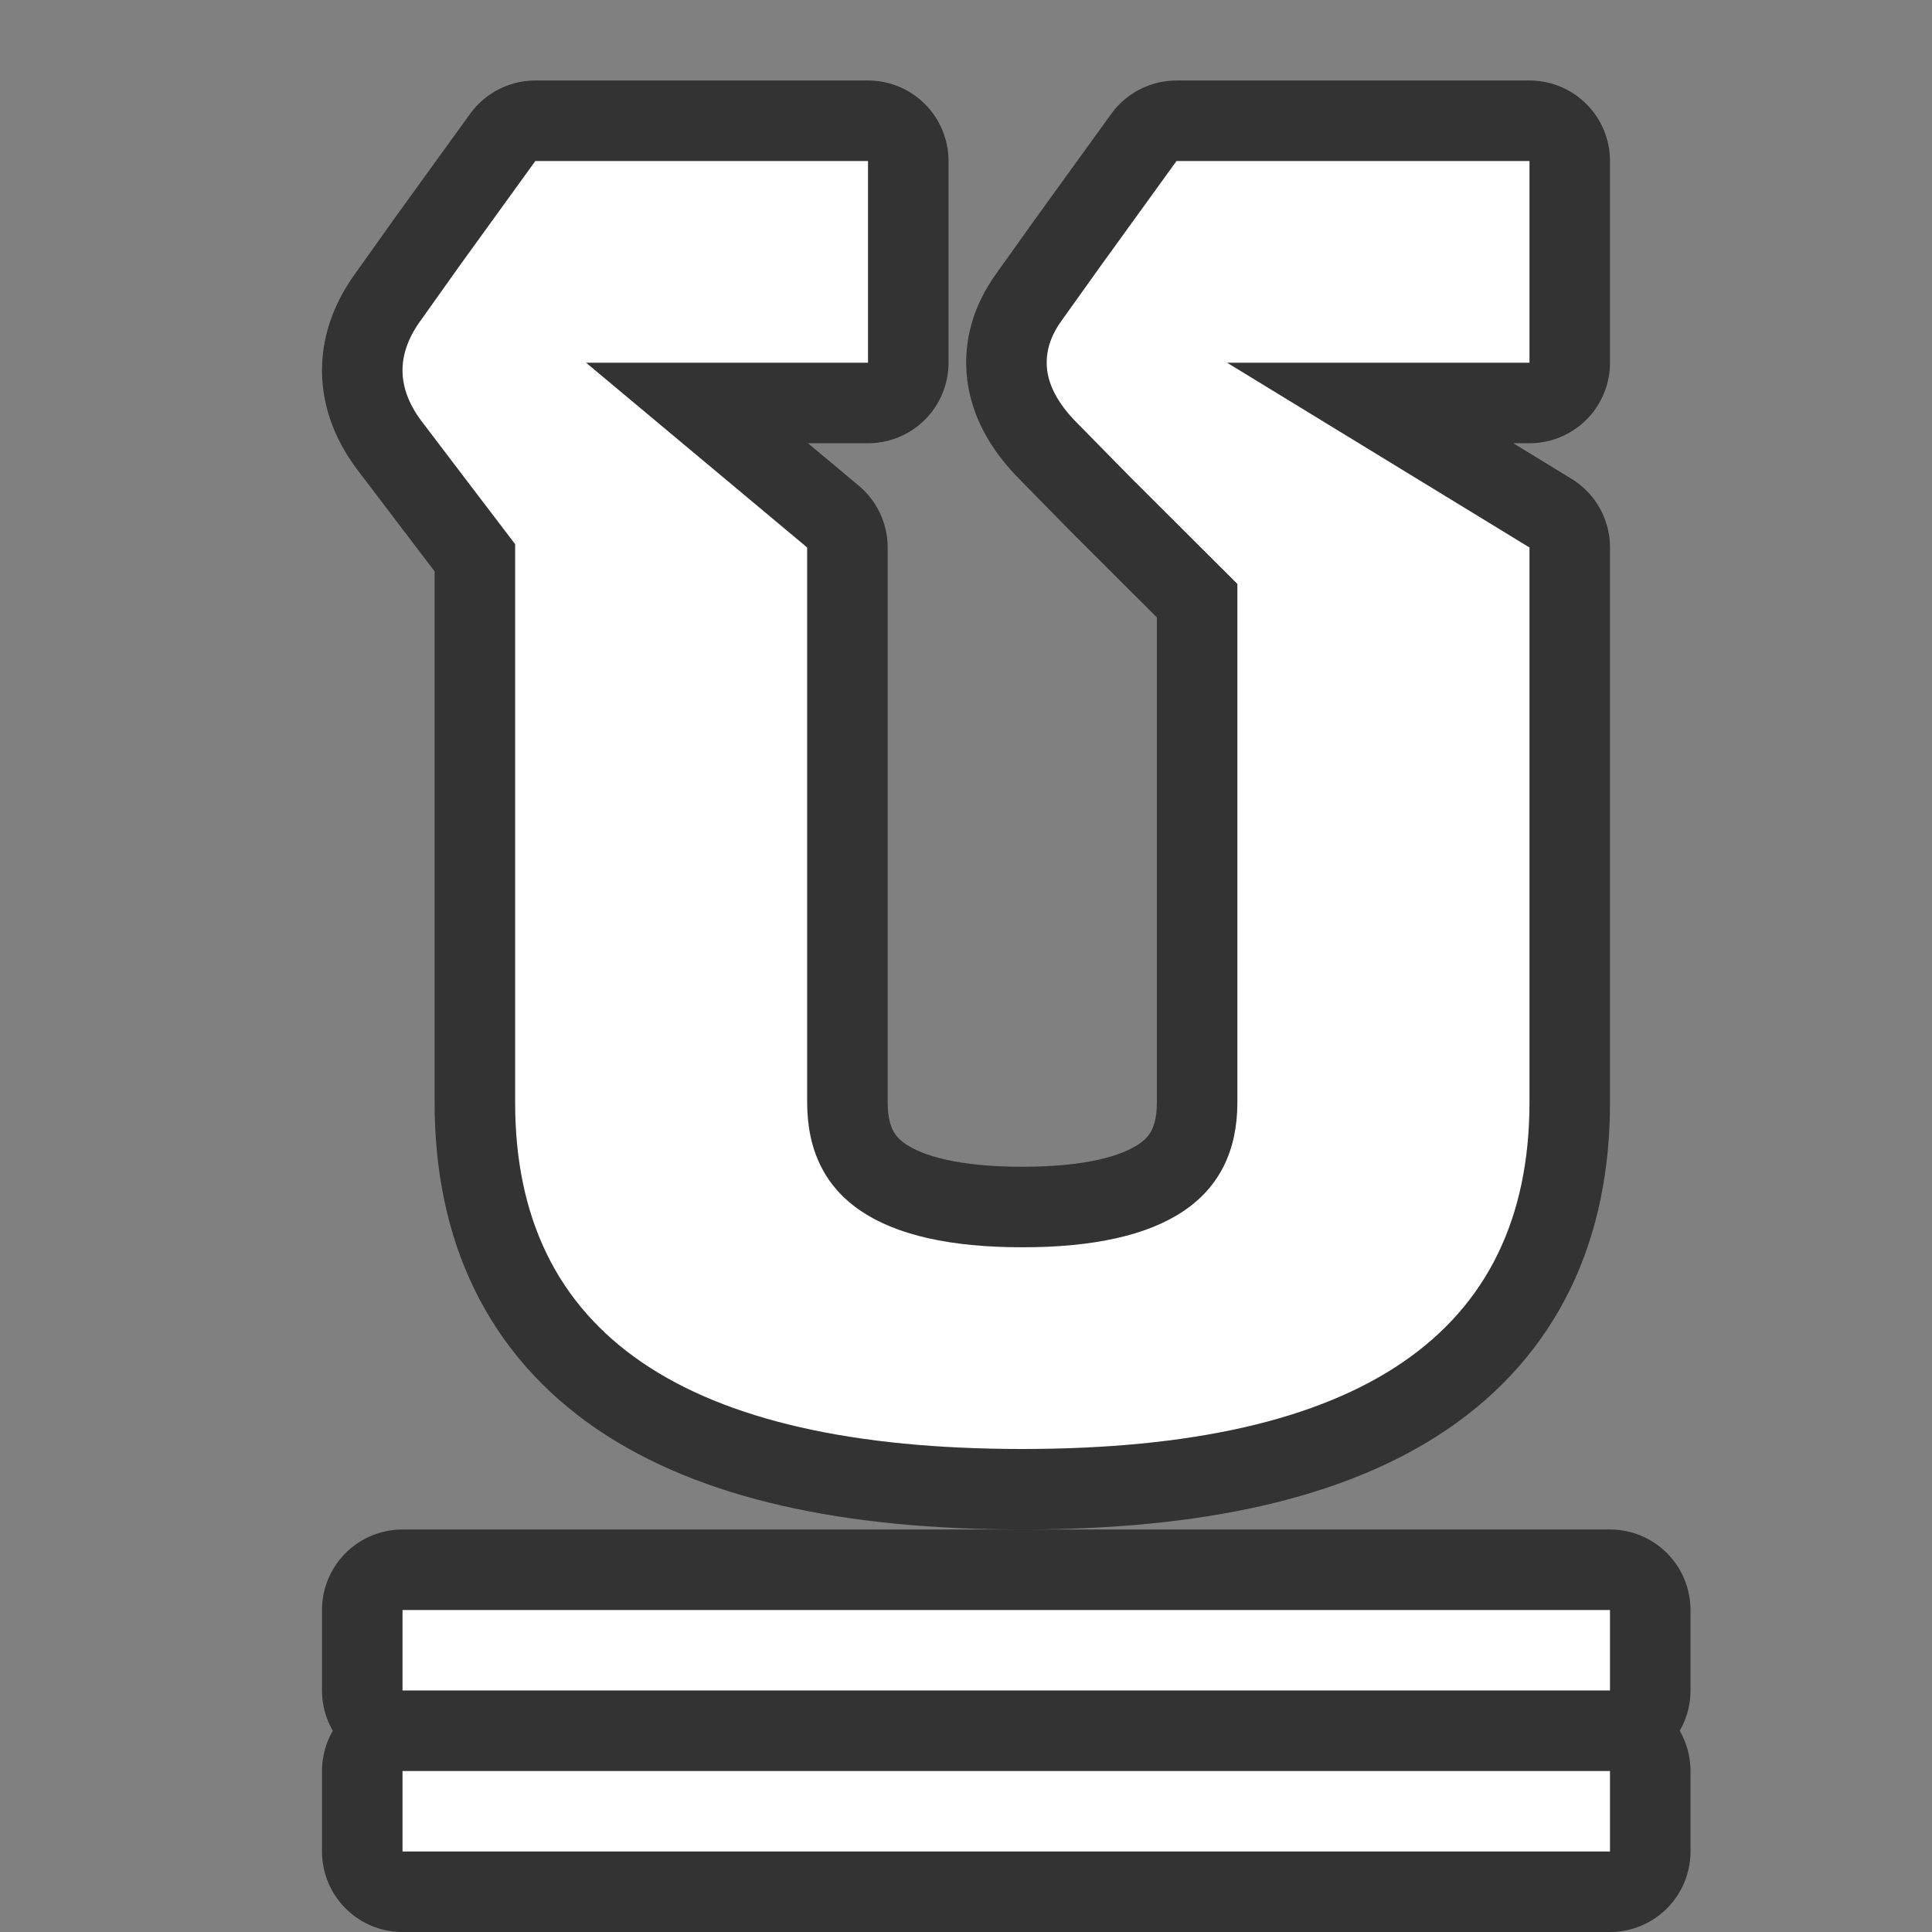 <?xml version="1.0" encoding="UTF-8" standalone="no"?>
<svg
   xmlns:dc="http://purl.org/dc/elements/1.1/"
   xmlns:cc="http://creativecommons.org/ns#"
   xmlns:rdf="http://www.w3.org/1999/02/22-rdf-syntax-ns#"
   xmlns:svg="http://www.w3.org/2000/svg"
   xmlns="http://www.w3.org/2000/svg"
   xmlns:sodipodi="http://sodipodi.sourceforge.net/DTD/sodipodi-0.dtd"
   xmlns:inkscape="http://www.inkscape.org/namespaces/inkscape"
   viewBox="0 0 24 24"
   version="1.1"
   id="svg4"
   sodipodi:docname="lc_underlinedouble.svg"
   inkscape:export-filename="/home/jupiter007/Libreoffice yaru theme fullcolor/build/cmd/km/lc_underlinedouble.png"
   inkscape:export-xdpi="96"
   inkscape:export-ydpi="96"
   inkscape:version="0.92.5 (2060ec1f9f, 2020-04-08)">
  <rect x="0" y="0" width="24" height="24" fill="#808080" stroke="none"/>
  <defs
     id="defs8" />
  <sodipodi:namedview
     pagecolor="#ffffff"
     bordercolor="#666666"
     borderopacity="1"
     objecttolerance="10"
     gridtolerance="10"
     guidetolerance="10"
     inkscape:pageopacity="0"
     inkscape:pageshadow="2"
     inkscape:window-width="1920"
     inkscape:window-height="1011"
     id="namedview6"
     showgrid="true"
     inkscape:zoom="19.666667"
     inkscape:cx="15.32869"
     inkscape:cy="11.742774"
     inkscape:window-x="0"
     inkscape:window-y="32"
     inkscape:window-maximized="1"
     inkscape:current-layer="svg4">
    <inkscape:grid
       type="xygrid"
       id="grid833" />
  </sodipodi:namedview>
  <path
     style="opacity:0.6;fill:#000000;stroke:#000000;stroke-width:2;stroke-linejoin:round;stroke-miterlimit:4;stroke-dasharray:none"
     d="M 6.65,2 5.705,3.307 5.24,3.961 C 5.081,4.174 5,4.386 5,4.6 5,4.822 5.087,5.045 5.264,5.268 l 0.506,0.666 0.629,0.826 v 6.934 C 6.398,16.564 8.499,18 12.699,18 16.9,18 19,16.564 19,13.693 V 6.801 L 15.244,4.506 H 19 V 2 h -4.385 l -0.945,1.307 -0.467,0.654 c -0.134,0.178 -0.201,0.358 -0.201,0.545 0,0.249 0.13,0.504 0.391,0.762 l 0.654,0.666 1.324,1.32 v 6.439 c 0,1.2 -0.891,1.801 -2.672,1.801 -1.781,0 -2.672,-0.601 -2.672,-1.801 V 6.801 L 7.281,4.506 h 3.502 V 2 Z"
     id="path837"
     inkscape:connector-curvature="0" />
  <path
     style="opacity:0.6;fill:#000000;stroke:#000000;stroke-width:2;stroke-linejoin:round;stroke-miterlimit:4;stroke-dasharray:none"
     d="m 5,20 v 1 h 15 v -1 z m 0,2 v 1 h 15 v -1 z"
     id="path819"
     inkscape:connector-curvature="0" />
  <path
     style="fill:#ffffff"
     d="M 6.65,2 5.705,3.307 5.24,3.961 C 5.081,4.174 5,4.386 5,4.6 5,4.822 5.087,5.045 5.264,5.268 l 0.506,0.666 0.629,0.826 v 6.934 C 6.398,16.564 8.499,18 12.699,18 16.9,18 19,16.564 19,13.693 V 6.801 L 15.244,4.506 H 19 V 2 h -4.385 l -0.945,1.307 -0.467,0.654 c -0.134,0.178 -0.201,0.358 -0.201,0.545 0,0.249 0.13,0.504 0.391,0.762 l 0.654,0.666 1.324,1.32 v 6.439 c 0,1.2 -0.891,1.801 -2.672,1.801 -1.781,0 -2.672,-0.601 -2.672,-1.801 V 6.801 L 7.281,4.506 h 3.502 V 2 Z"
     id="path841"
     inkscape:connector-curvature="0" />
  <path
     style="fill:#ffffff"
     d="m 5,20 v 1 h 15 v -1 z"
     id="path2"
     inkscape:connector-curvature="0" />
  <path
     id="path845"
     d="m 5,22 v 1 h 15 v -1 z"
     style="fill:#ffffff"
     inkscape:connector-curvature="0" />
</svg>
